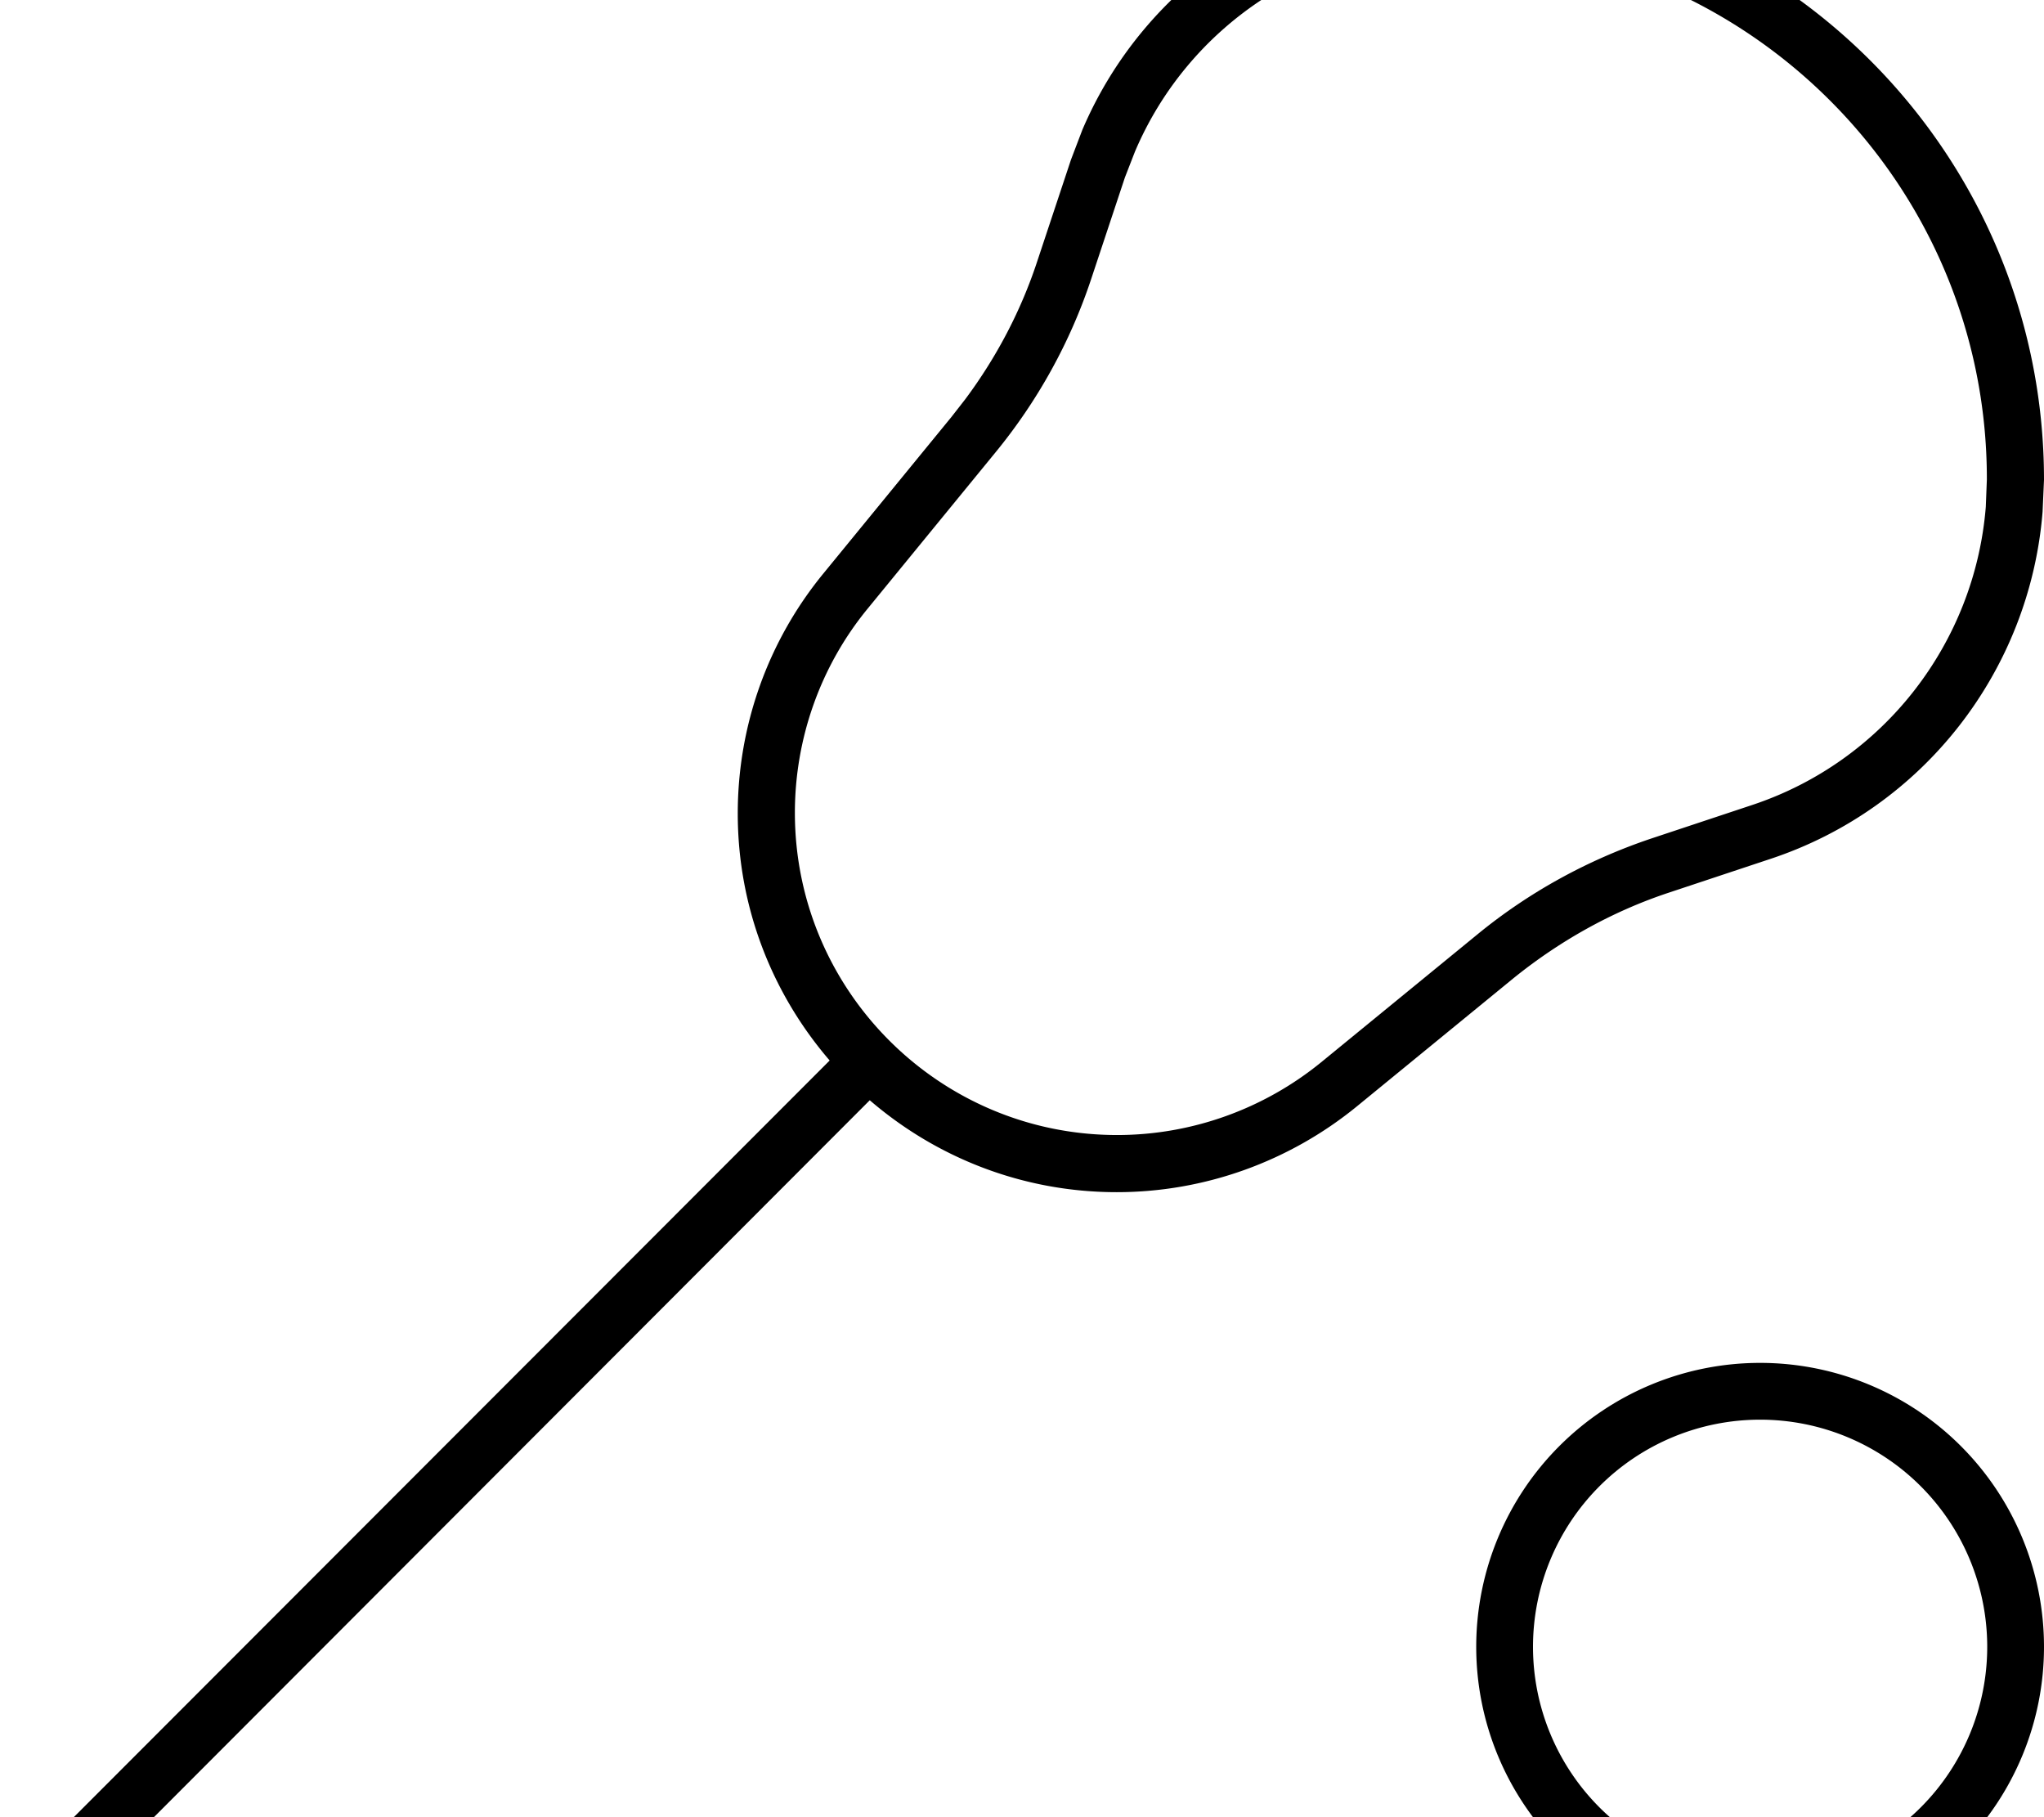 <svg fill="currentColor" xmlns="http://www.w3.org/2000/svg" viewBox="0 0 576 512"><!--! Font Awesome Pro 7.1.0 by @fontawesome - https://fontawesome.com License - https://fontawesome.com/license (Commercial License) Copyright 2025 Fonticons, Inc. --><path fill="currentColor" d="M496 544a80 80 0 1 1 0-160 80 80 0 1 1 0 160zM408.7-32C501.1-32 576 42.9 576 135.2l-.4 9c-3.6 44.7-33.5 83.5-76.7 97.8l-28.6 9.5c-16 5.3-30.8 13.6-43.9 24.2l-44 36c-19.1 15.6-43 24.2-67.7 24.2-26.6 0-50.9-9.8-69.6-25.9L21.7 533.7c-3.1 3.1-8.2 3.1-11.3 0s-3.1-8.2 0-11.3L233.8 298.8c-16.1-18.7-25.9-43-25.9-69.6 0-24.7 8.5-48.6 24.2-67.7l36-44 3.9-5c8.8-11.8 15.7-24.9 20.3-38.9l9.5-28.6 3.2-8.4C322.6-4.7 363.3-32 408.7-32zM496 400a64 64 0 1 0 0 128 64 64 0 1 0 0-128zM408.7-16c-39 0-73.9 23.4-88.9 58.8l-2.8 7.2-9.5 28.6c-5.9 17.8-15.1 34.4-27 48.9l-36 44c-13.3 16.2-20.5 36.6-20.5 57.5 0 50.1 40.7 90.8 90.8 90.8 21 0 41.3-7.3 57.5-20.5l44-36c14.5-11.9 31.1-21 48.9-27l28.6-9.5c37-12.3 62.7-45.6 65.8-84l.3-7.7C560 51.7 492.2-16 408.7-16z"/></svg>